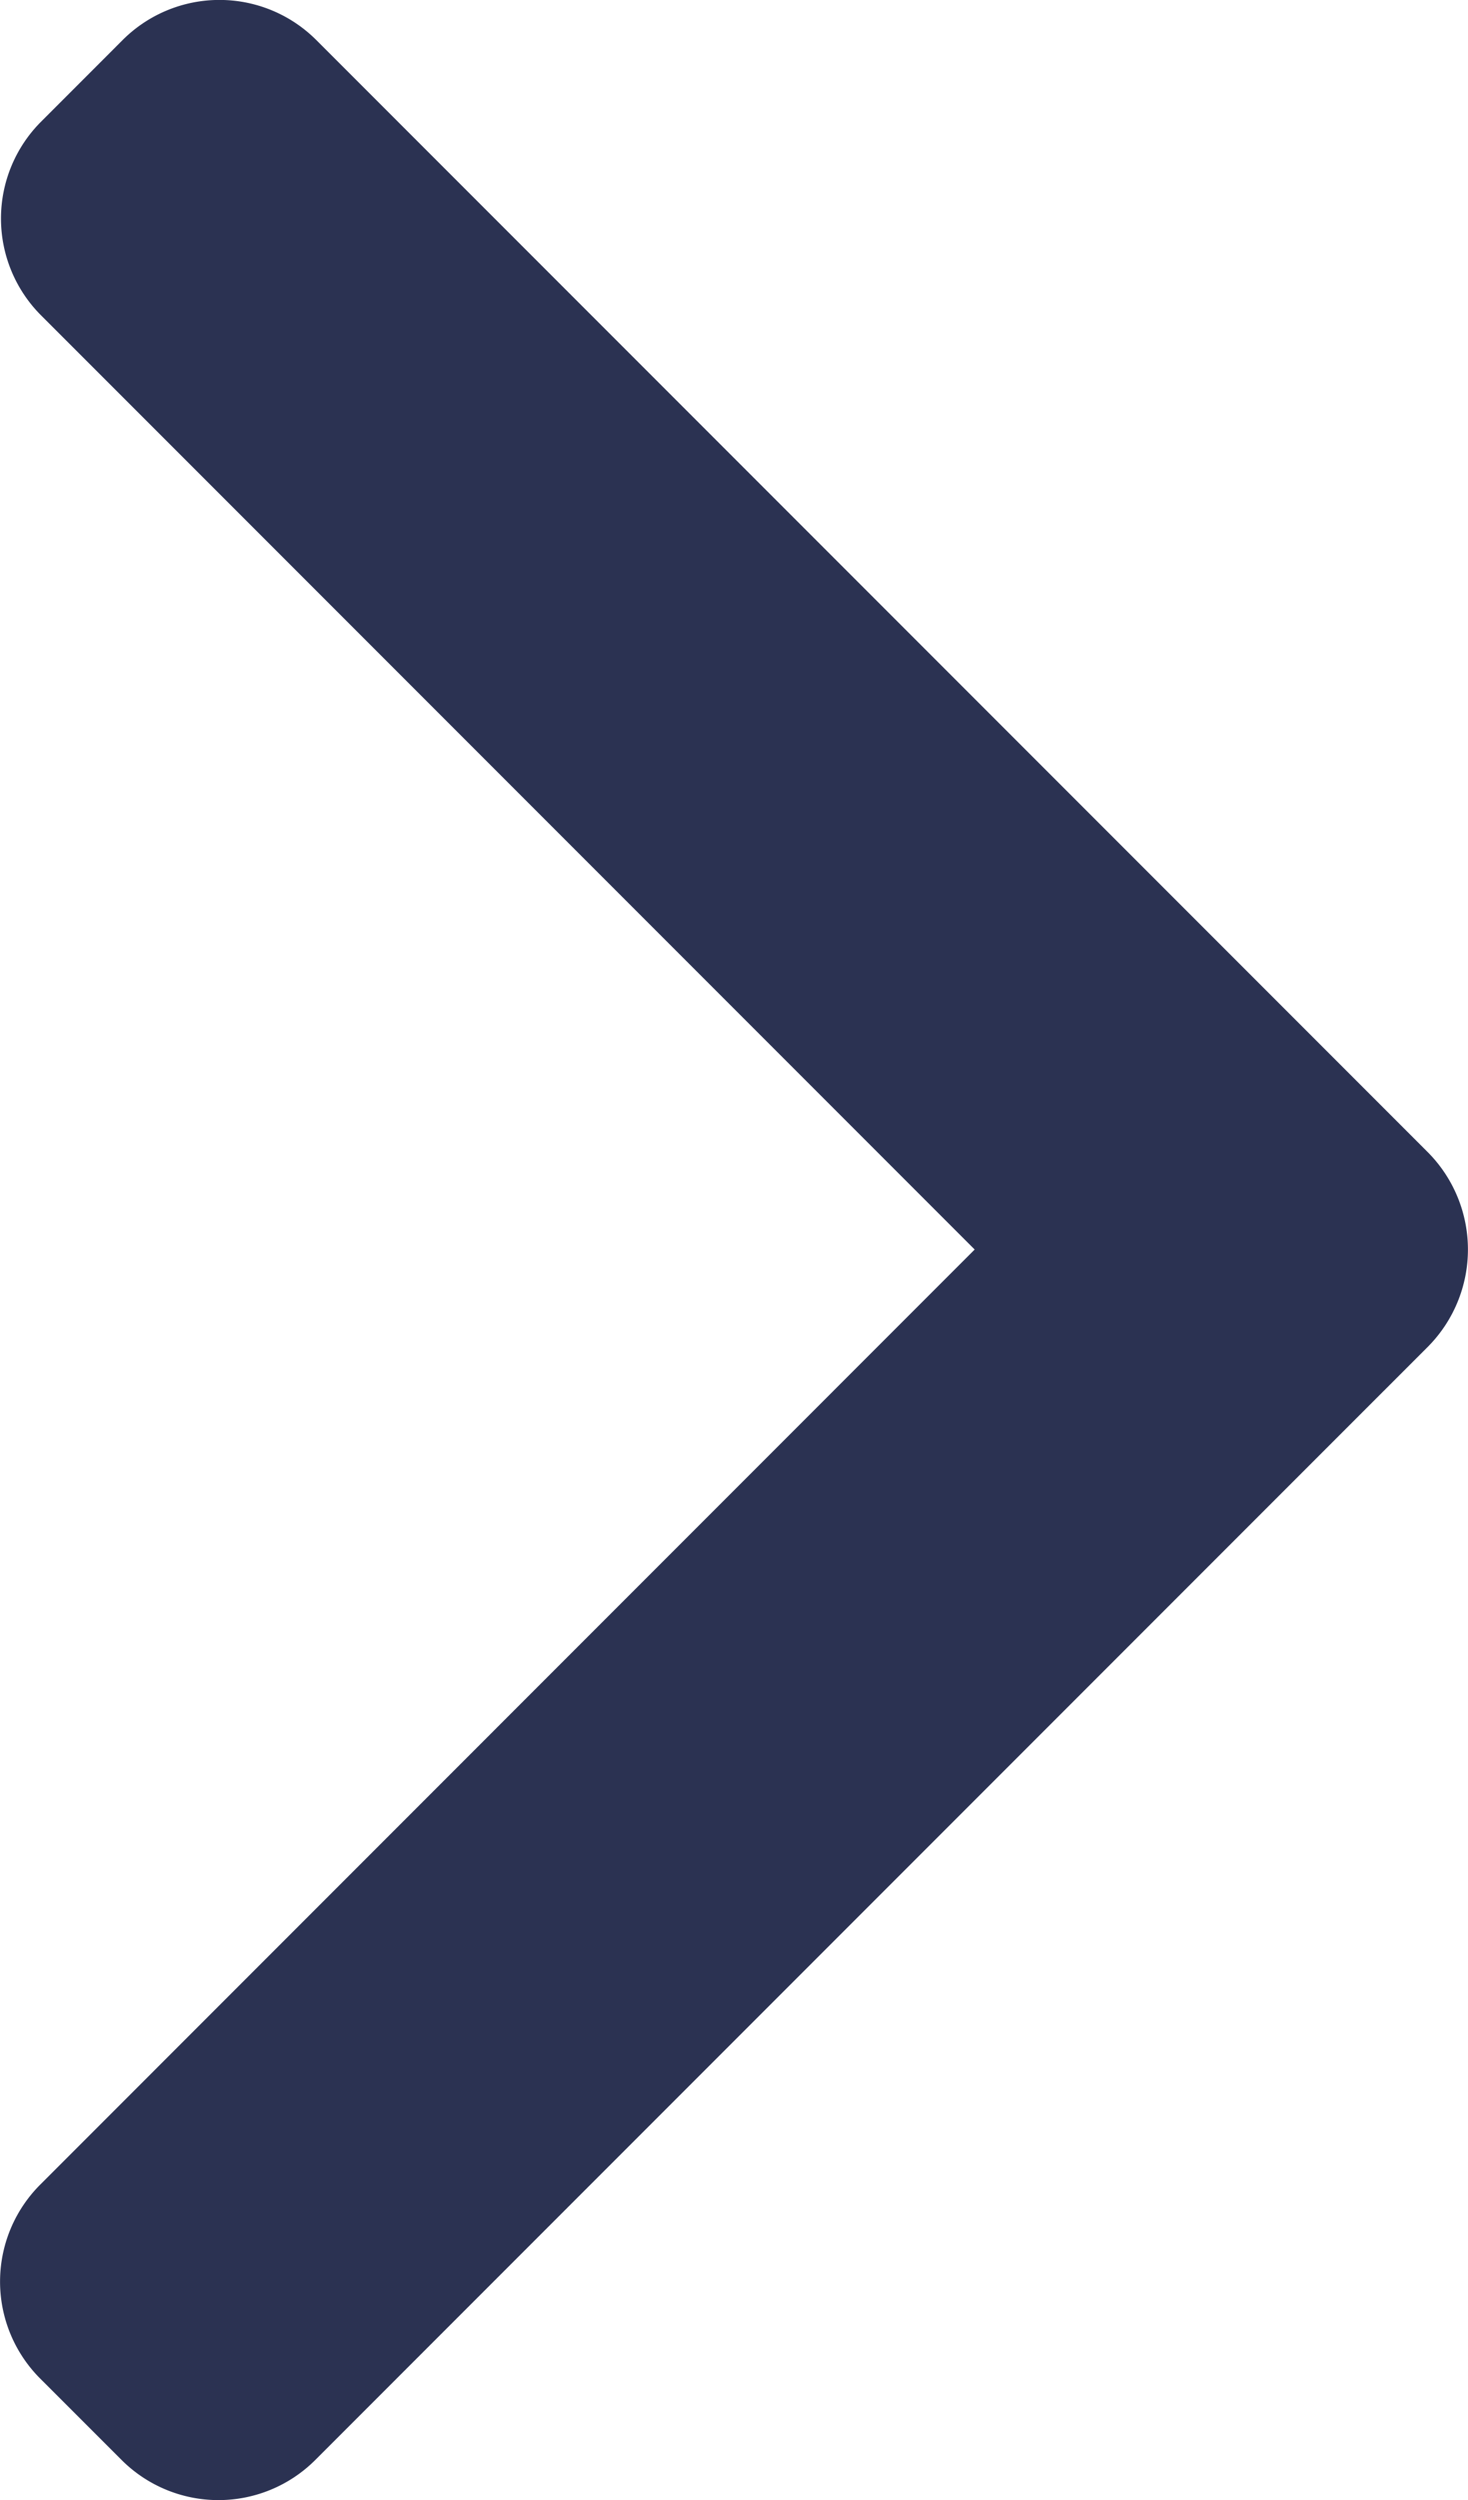 <svg xmlns="http://www.w3.org/2000/svg" width="40.262" height="68.533" viewBox="0 0 40.262 68.533">
  <g id="rigth-arrow" transform="translate(-101.478)">
    <g id="Group_11" data-name="Group 11" transform="translate(101.478)">
      <path id="Path_24" data-name="Path 24" d="M140.647,31.592l-30.5-30.5a3.757,3.757,0,0,0-5.3,0L102.6,3.34a3.754,3.754,0,0,0,0,5.3l25.61,25.61L102.573,59.89a3.758,3.758,0,0,0,0,5.3l2.246,2.245a3.757,3.757,0,0,0,5.3,0l30.526-30.525a3.783,3.783,0,0,0,0-5.32Z" transform="translate(-101.478 0)" fill="#2b3252"/>
    </g>
  </g>
</svg>
